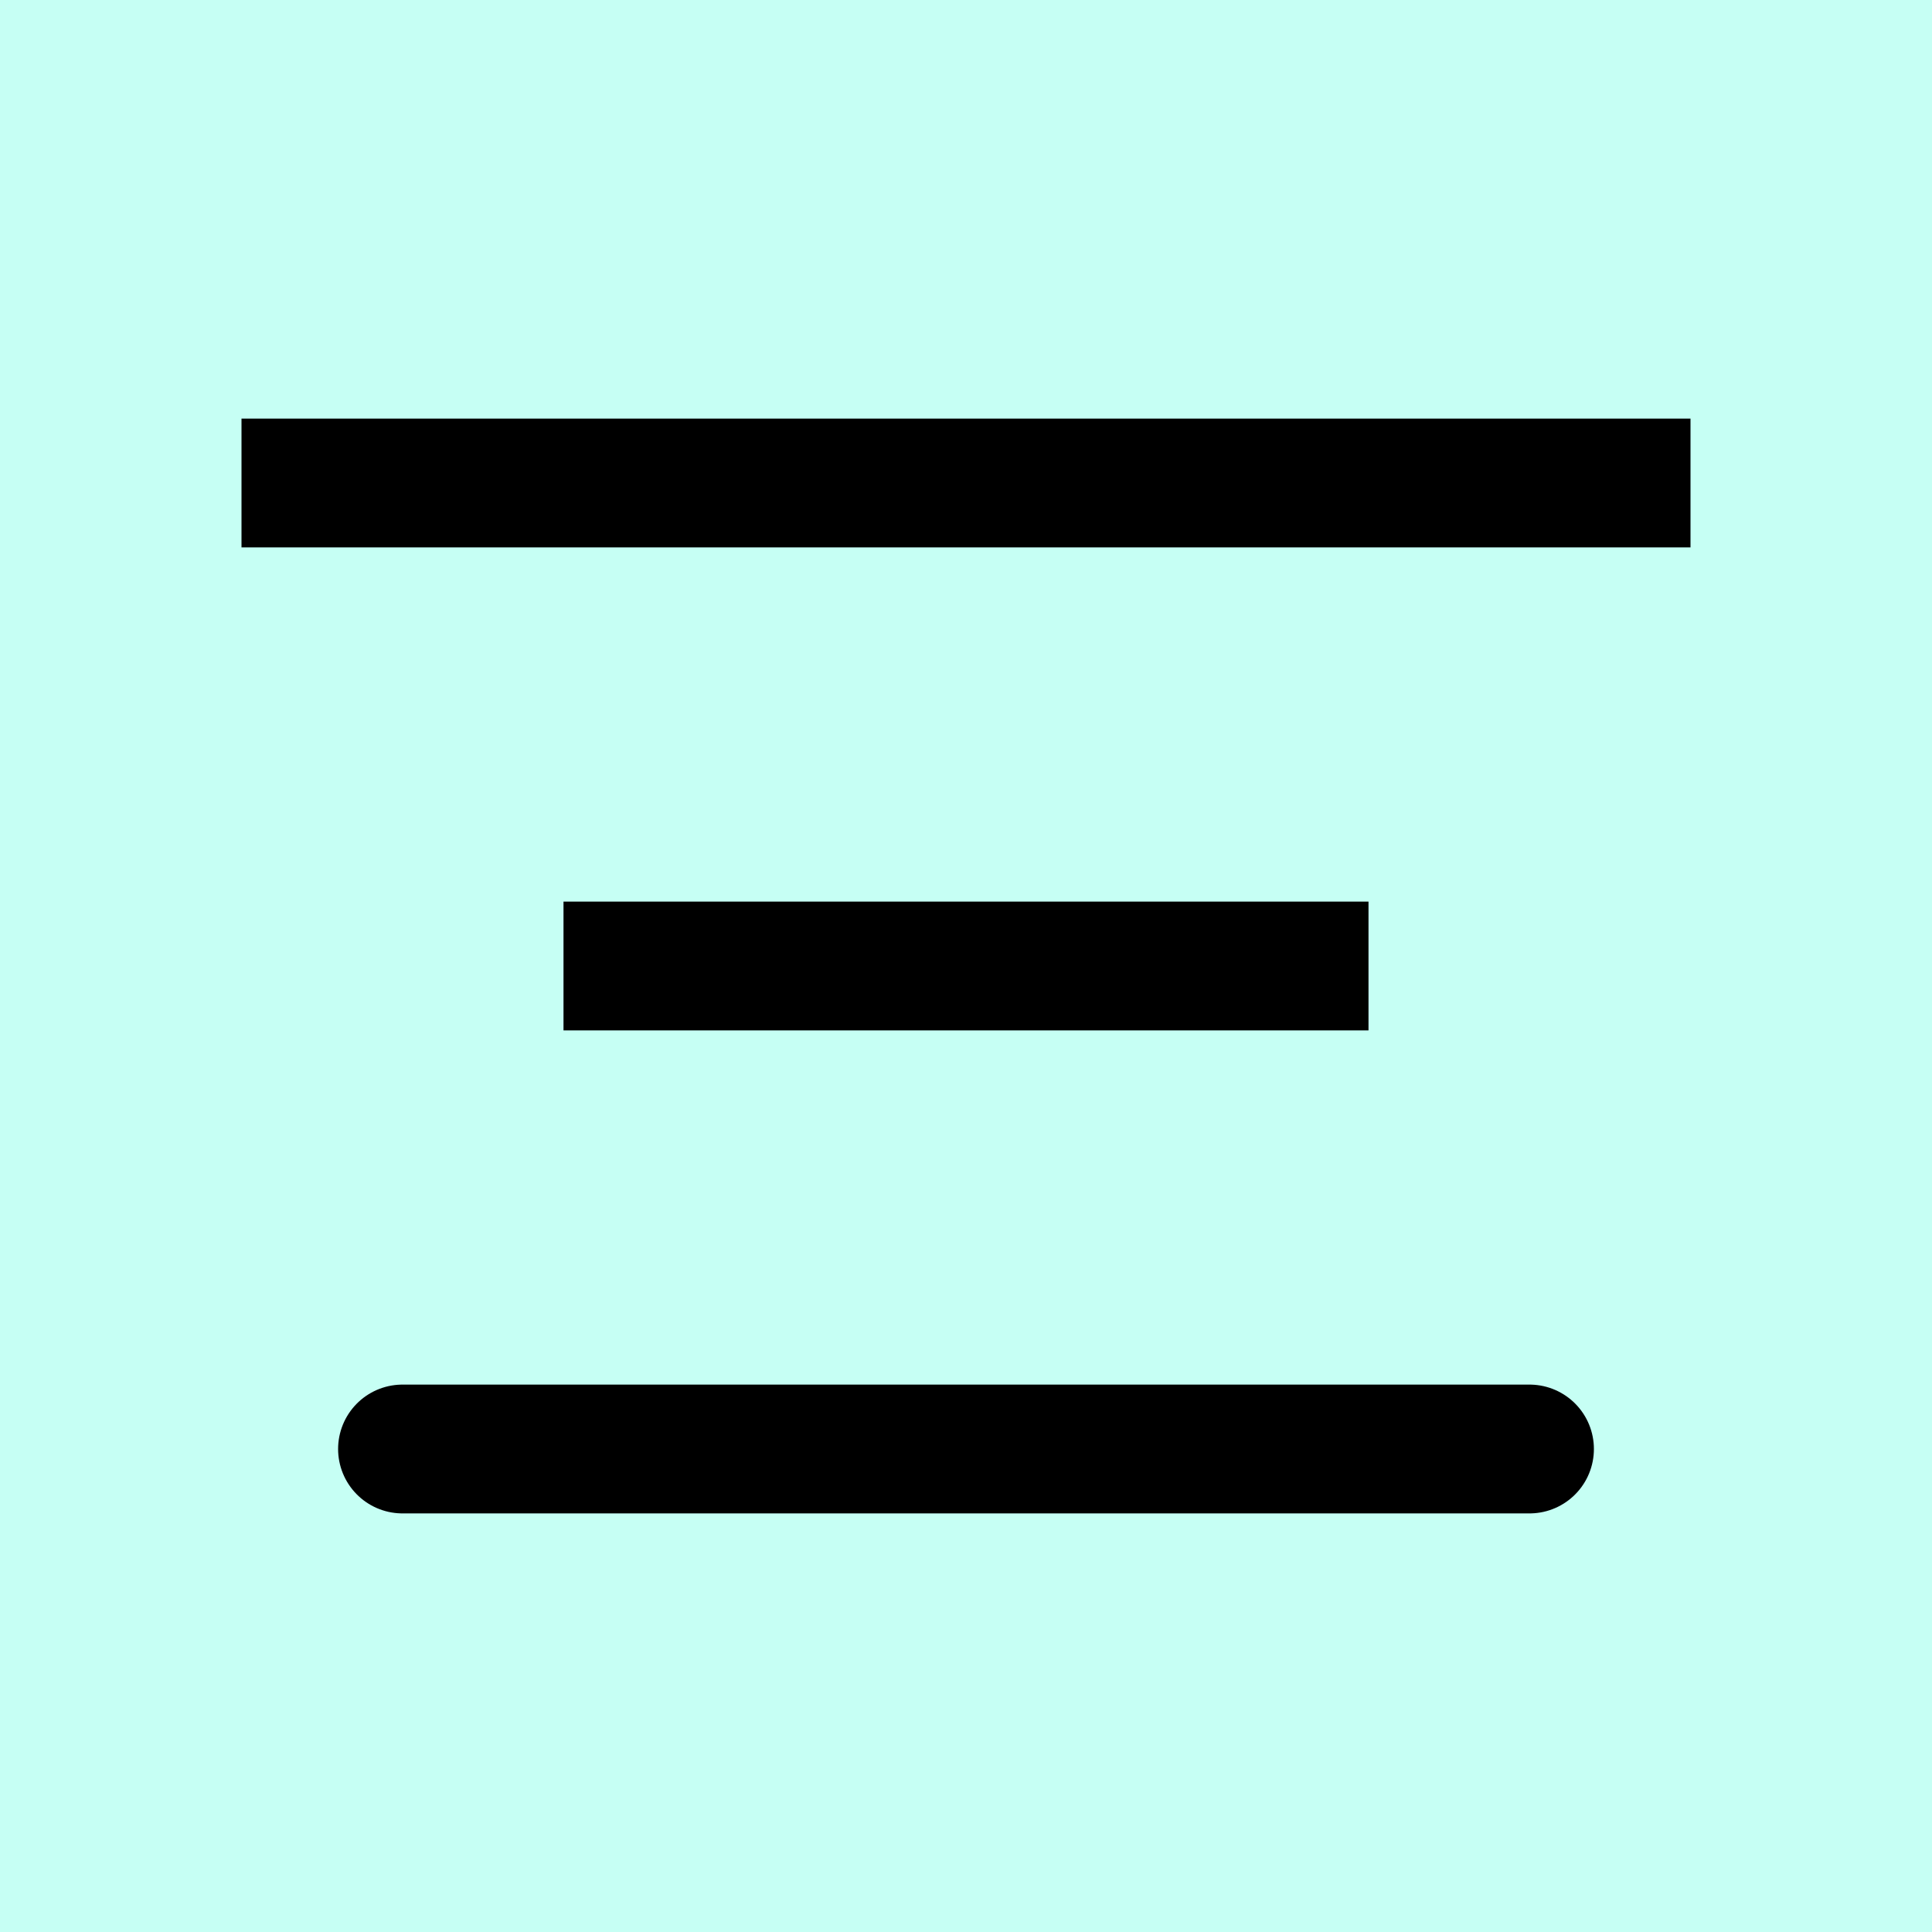 <svg width="15" height="15" viewBox="0 0 15 15" fill="none" xmlns="http://www.w3.org/2000/svg">
<rect width="15" height="15" fill="#C6FFF4"/>
<path d="M3.125 11.25H11.875M1.875 3.75H13.125H1.875ZM4.375 7.5H10.625H4.375Z" stroke="black" stroke-linecap="round"/>
</svg>
